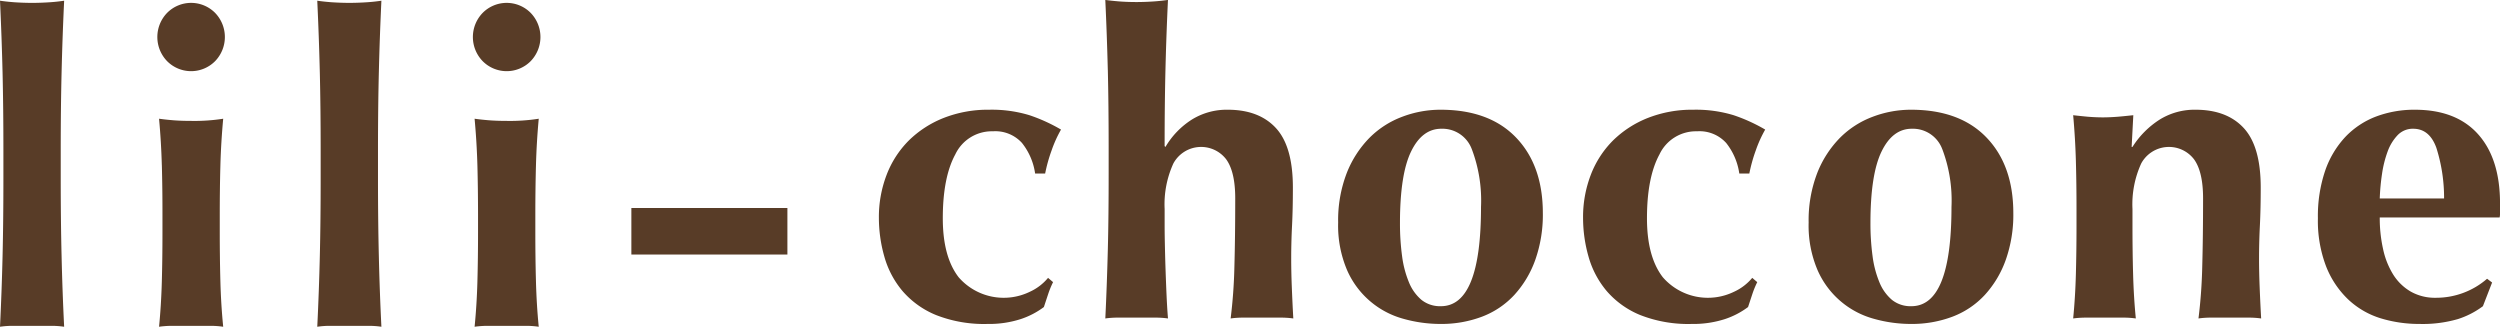 <svg height="51.19" viewBox="0 0 391.656 51.19" width="391.656" xmlns="http://www.w3.org/2000/svg"><path d="m424.445 7337.36a5.63 5.63 0 0 0 -4.548-1.82 6.32 6.32 0 0 0 -5.889 3.61q-1.963 3.6-1.963 10.02 0 6.03 2.487 9.24a9.357 9.357 0 0 0 11.19 2.25 8.034 8.034 0 0 0 2.814-2.16l.785.67a14.575 14.575 0 0 0 -.785 1.92q-.329.99-.654 1.98a12.617 12.617 0 0 1 -3.632 1.89 16.113 16.113 0 0 1 -5.2.76 20.548 20.548 0 0 1 -8.051-1.39 13.837 13.837 0 0 1 -5.268-3.77 14.4 14.4 0 0 1 -2.847-5.4 22.117 22.117 0 0 1 -.851-6.05 18.424 18.424 0 0 1 1.211-6.75 15.364 15.364 0 0 1 3.469-5.37 16.342 16.342 0 0 1 5.464-3.54 18.955 18.955 0 0 1 7.134-1.29 20.267 20.267 0 0 1 6.314.86 26.394 26.394 0 0 1 4.941 2.25 19.309 19.309 0 0 0 -1.471 3.25 24.384 24.384 0 0 0 -1.016 3.64h-1.57a9.927 9.927 0 0 0 -2.064-4.8zm13.451-11.42c-.09-3.61-.219-7.28-.393-10.98.566.08 1.286.16 2.159.23s1.789.1 2.749.1 1.876-.04 2.749-.1 1.592-.15 2.16-.23c-.175 3.7-.307 7.37-.394 10.98s-.13 7.59-.13 11.92l.13.13a12.7 12.7 0 0 1 4.155-4.3 10.361 10.361 0 0 1 5.6-1.53q4.908 0 7.558 2.88t2.651 9.3q0 3.375-.131 5.96t-.132 5.16c0 1.41.033 2.95.1 4.6s.141 3.25.23 4.8a14.314 14.314 0 0 0 -2.16-.13h-5.5a14.25 14.25 0 0 0 -2.158.13 80.347 80.347 0 0 0 .588-8.11q.13-4.665.131-10.69 0-4.17-1.408-6.12a4.946 4.946 0 0 0 -8.279.63 15.384 15.384 0 0 0 -1.373 7.15v2.64c0 .62.009 1.52.033 2.68s.053 2.45.1 3.84.1 2.81.164 4.24.14 2.68.23 3.74a14.314 14.314 0 0 0 -2.16-.13h-5.5a14.264 14.264 0 0 0 -2.159.13c.174-3.58.3-7.17.393-10.79s.129-7.59.129-11.91v-4.3q-.003-6.495-.128-11.92zm37.428 16.15a16.427 16.427 0 0 1 3.568-5.53 14.3 14.3 0 0 1 5.136-3.3 16.884 16.884 0 0 1 5.989-1.1q7.656 0 11.846 4.37t4.187 11.85a21.217 21.217 0 0 1 -1.178 7.28 16.133 16.133 0 0 1 -3.305 5.53 13.344 13.344 0 0 1 -5.071 3.4 18.022 18.022 0 0 1 -6.478 1.13 21.44 21.44 0 0 1 -5.793-.8 13.5 13.5 0 0 1 -8.836-7.61 17.769 17.769 0 0 1 -1.406-7.48 20.53 20.53 0 0 1 1.341-7.74zm19.6-3.74a4.916 4.916 0 0 0 -4.779-3.21q-3.011 0-4.744 3.58t-1.734 11.18a37.92 37.92 0 0 0 .326 5.16 16.079 16.079 0 0 0 1.081 4.14 7.115 7.115 0 0 0 1.963 2.75 4.647 4.647 0 0 0 3.042.99q6.283 0 6.284-15.55a22.726 22.726 0 0 0 -1.437-9.04zm39.84-.99a5.632 5.632 0 0 0 -4.549-1.82 6.321 6.321 0 0 0 -5.889 3.61q-1.963 3.6-1.963 10.02 0 6.03 2.487 9.24a9.357 9.357 0 0 0 11.19 2.25 8.025 8.025 0 0 0 2.814-2.16l.785.67a14.575 14.575 0 0 0 -.785 1.92q-.329.99-.654 1.98a12.617 12.617 0 0 1 -3.632 1.89 16.109 16.109 0 0 1 -5.2.76 20.552 20.552 0 0 1 -8.051-1.39 13.837 13.837 0 0 1 -5.268-3.77 14.4 14.4 0 0 1 -2.847-5.4 22.155 22.155 0 0 1 -.851-6.05 18.424 18.424 0 0 1 1.211-6.75 15.364 15.364 0 0 1 3.469-5.37 16.342 16.342 0 0 1 5.464-3.54 18.958 18.958 0 0 1 7.134-1.29 20.274 20.274 0 0 1 6.315.86 26.452 26.452 0 0 1 4.941 2.25 19.226 19.226 0 0 0 -1.472 3.25 24.255 24.255 0 0 0 -1.015 3.64h-1.571a9.936 9.936 0 0 0 -2.061-4.8zm14.266 4.73a16.457 16.457 0 0 1 3.568-5.53 14.309 14.309 0 0 1 5.137-3.3 16.884 16.884 0 0 1 5.989-1.1q7.656 0 11.846 4.37t4.186 11.85a21.218 21.218 0 0 1 -1.177 7.28 16.133 16.133 0 0 1 -3.305 5.53 13.344 13.344 0 0 1 -5.071 3.4 18.024 18.024 0 0 1 -6.479 1.13 21.433 21.433 0 0 1 -5.792-.8 13.5 13.5 0 0 1 -8.836-7.61 17.753 17.753 0 0 1 -1.406-7.48 20.55 20.55 0 0 1 1.342-7.74zm19.6-3.74a4.913 4.913 0 0 0 -4.778-3.21q-3.01 0-4.744 3.58t-1.735 11.18a37.914 37.914 0 0 0 .327 5.16 16.079 16.079 0 0 0 1.081 4.14 7.105 7.105 0 0 0 1.963 2.75 4.645 4.645 0 0 0 3.042.99q6.284 0 6.283-15.55a22.708 22.708 0 0 0 -1.435-9.04zm-180.93 9.21v7.28h-24.445v-7.28zm210.721-9.57a13.878 13.878 0 0 1 4.285-4.3 10.361 10.361 0 0 1 5.6-1.53q4.908 0 7.558 2.88t2.651 9.3q0 3.375-.131 5.96t-.132 5.16c0 1.41.033 2.95.1 4.6s.141 3.25.23 4.8a14.314 14.314 0 0 0 -2.16-.13h-5.5a14.264 14.264 0 0 0 -2.159.13 80.028 80.028 0 0 0 .589-8.11q.13-4.665.131-10.69 0-4.17-1.408-6.12a4.946 4.946 0 0 0 -8.279.63 15.384 15.384 0 0 0 -1.373 7.15v2.64c0 2.7.033 5.23.1 7.62s.206 4.67.425 6.88a14.02 14.02 0 0 0 -2.127-.13h-5.532a15.062 15.062 0 0 0 -2.158.13q.327-3.315.424-6.88c.065-2.39.1-4.92.1-7.62v-2.64q0-4.035-.1-7.58t-.424-7.12q1.178.135 2.323.24c.763.06 1.537.1 2.323.1s1.559-.04 2.322-.1 1.582-.15 2.455-.24l-.262 4.97h.132zm39.264 16.01a12.494 12.494 0 0 0 1.6 4.01 7.972 7.972 0 0 0 2.748 2.65 7.67 7.67 0 0 0 3.895.96 12.176 12.176 0 0 0 8.049-2.98l.785.59-1.439 3.71a13.278 13.278 0 0 1 -3.928 2.02 19.8 19.8 0 0 1 -6.02.76 20.6 20.6 0 0 1 -6.086-.89 12.967 12.967 0 0 1 -5.073-2.95 14.414 14.414 0 0 1 -3.468-5.2 19.931 19.931 0 0 1 -1.276-7.51 22.117 22.117 0 0 1 1.145-7.48 14.79 14.79 0 0 1 3.173-5.29 13.045 13.045 0 0 1 4.81-3.18 17.016 17.016 0 0 1 6.055-1.06q6.478 0 9.914 3.84t3.436 10.86v1.39a3.086 3.086 0 0 1 -.065.79h-18.779a22.328 22.328 0 0 0 .524 4.96zm8.343-15.88q-1.079-2.985-3.632-2.98a3.277 3.277 0 0 0 -2.421.99 7.322 7.322 0 0 0 -1.57 2.55 17.24 17.24 0 0 0 -.884 3.51 33.936 33.936 0 0 0 -.36 3.87h10.078a25.867 25.867 0 0 0 -1.211-7.94zm-381.283-11.79q-.135-5.565-.4-11.25.869.135 2.209.24c.894.06 1.832.1 2.815.1s1.921-.04 2.815-.1 1.629-.15 2.209-.24q-.27 5.685-.4 11.25-.135 5.55-.135 12.19v4.4q0 6.645.135 12.19.129 5.565.4 11.05a13.531 13.531 0 0 0 -2.209-.14h-5.63a13.523 13.523 0 0 0 -2.209.14q.268-5.49.4-11.05t.131-12.19v-4.4q0-6.645-.131-12.19m25.788-9.35a5.29 5.29 0 0 1 7.5 0 5.434 5.434 0 0 1 0 7.58 5.29 5.29 0 0 1 -7.5 0 5.434 5.434 0 0 1 0-7.58m-.837 23.87q-.1-3.615-.434-7.28.936.135 2.209.24c.849.07 1.787.1 2.815.1a29.113 29.113 0 0 0 5.024-.34q-.338 3.66-.438 7.28t-.1 7.76v2.71c0 2.76.034 5.35.1 7.79s.213 4.79.438 7.05a13.349 13.349 0 0 0 -2.18-.14h-5.659a14.273 14.273 0 0 0 -2.209.14q.332-3.39.434-7.05c.067-2.44.1-5.03.1-7.79v-2.71q.004-4.125-.096-7.76zm24.752-14.52q-.134-5.565-.4-11.25.868.135 2.209.24c.893.06 1.831.1 2.814.1s1.922-.04 2.815-.1 1.63-.15 2.209-.24q-.268 5.685-.4 11.25-.134 5.55-.134 12.19v4.4q0 6.645.134 12.19.129 5.565.4 11.05a13.515 13.515 0 0 0 -2.209-.14h-5.629a13.515 13.515 0 0 0 -2.209.14q.268-5.49.4-11.05t.131-12.19v-4.4q0-6.645-.131-12.19m25.523-9.35a5.29 5.29 0 0 1 7.5 0 5.434 5.434 0 0 1 0 7.58 5.29 5.29 0 0 1 -7.5 0 5.424 5.424 0 0 1 0-7.58m-.837 23.87q-.1-3.615-.438-7.28.938.135 2.21.24c.848.07 1.786.1 2.814.1a29.042 29.042 0 0 0 5.024-.34q-.336 3.66-.434 7.28t-.1 7.76v2.71c0 2.76.033 5.35.1 7.79s.21 4.79.434 7.05a13.251 13.251 0 0 0 -2.175-.14h-5.663a14.287 14.287 0 0 0 -2.21.14q.337-3.39.438-7.05c.067-2.44.1-5.03.1-7.79v-2.71q-.003-4.125-.1-7.76z" fill="#583c27" fill-rule="evenodd" transform="translate(-264.344 -7314.97)"/></svg>